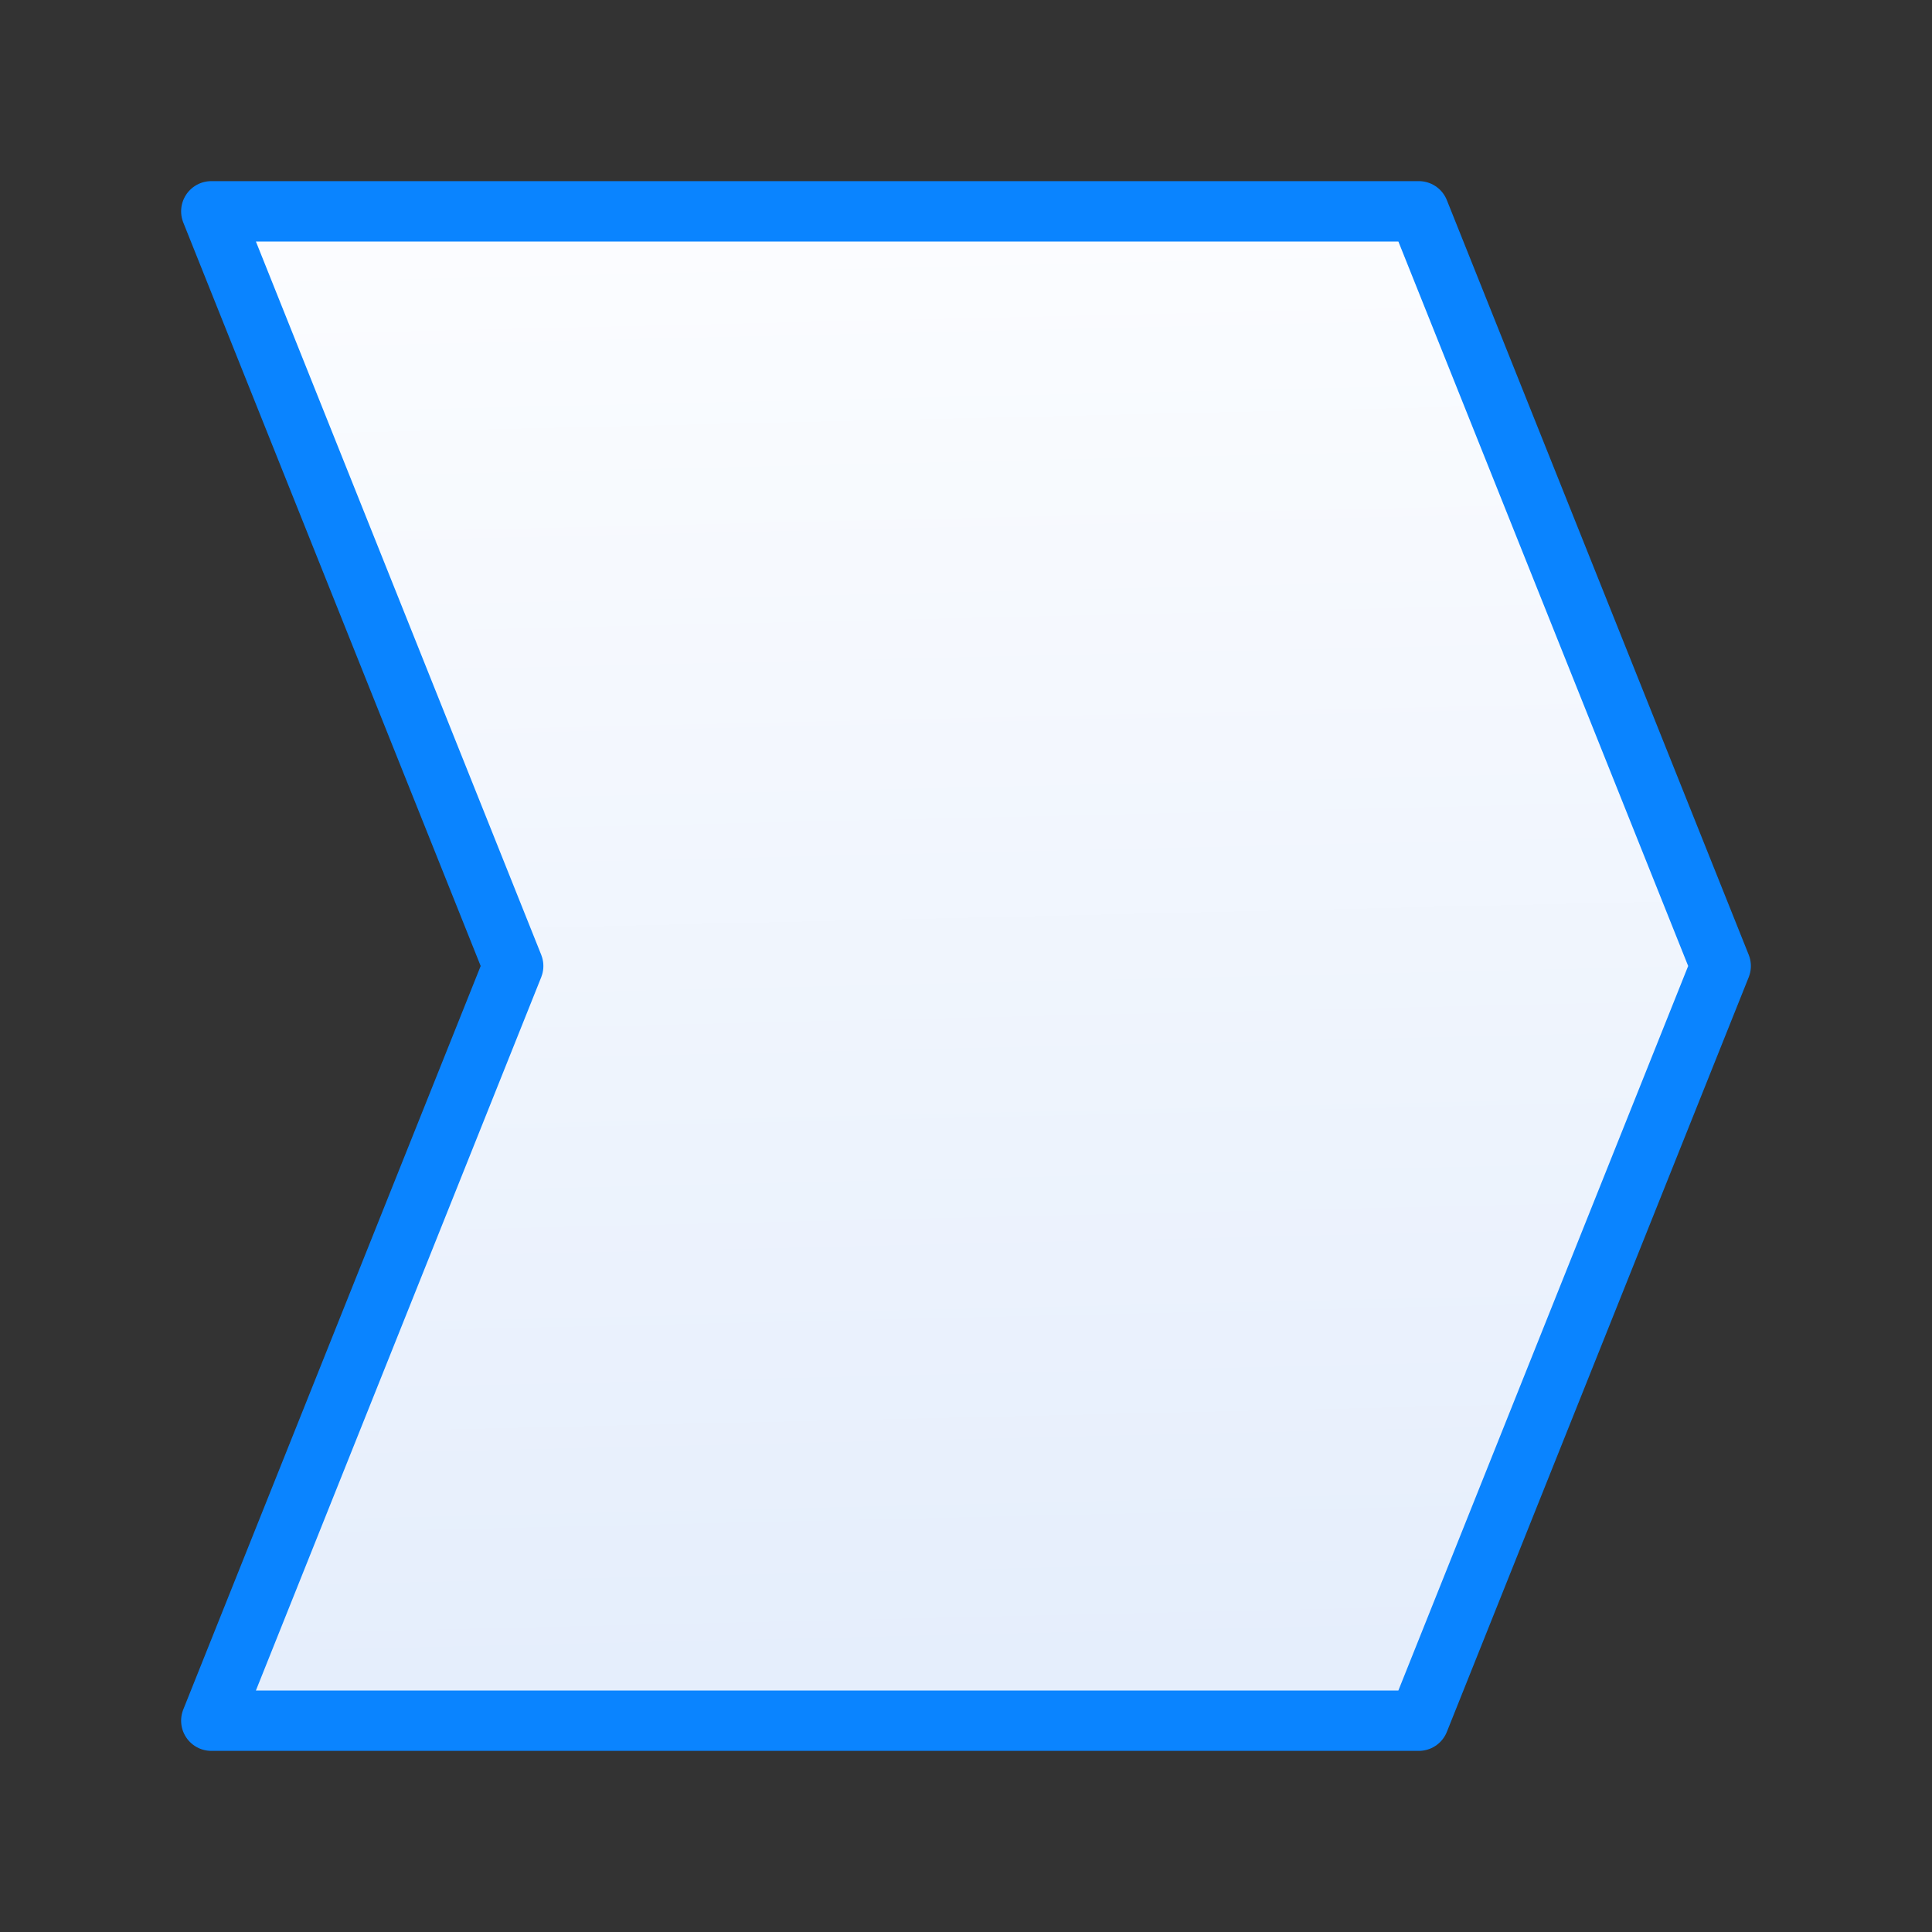 <svg viewBox="0 0 32 32" xmlns="http://www.w3.org/2000/svg" xmlns:xlink="http://www.w3.org/1999/xlink"><rect x="0" y="0" width="32" height="32" fill="#333333" stroke="none"/><linearGradient id="a" gradientUnits="userSpaceOnUse" x1="11.068" x2="10.491" y1="27.729" y2="2.915"><stop offset="0" stop-color="#e5eefc"/><stop offset="1" stop-color="#fcfdff"/></linearGradient><path d="m3.5 3.5 5 12.5-5 12.5h20l5-12.5-5-12.5z" fill="url(#a)" stroke="#0a84ff" stroke-linecap="round" stroke-linejoin="round"/></svg>